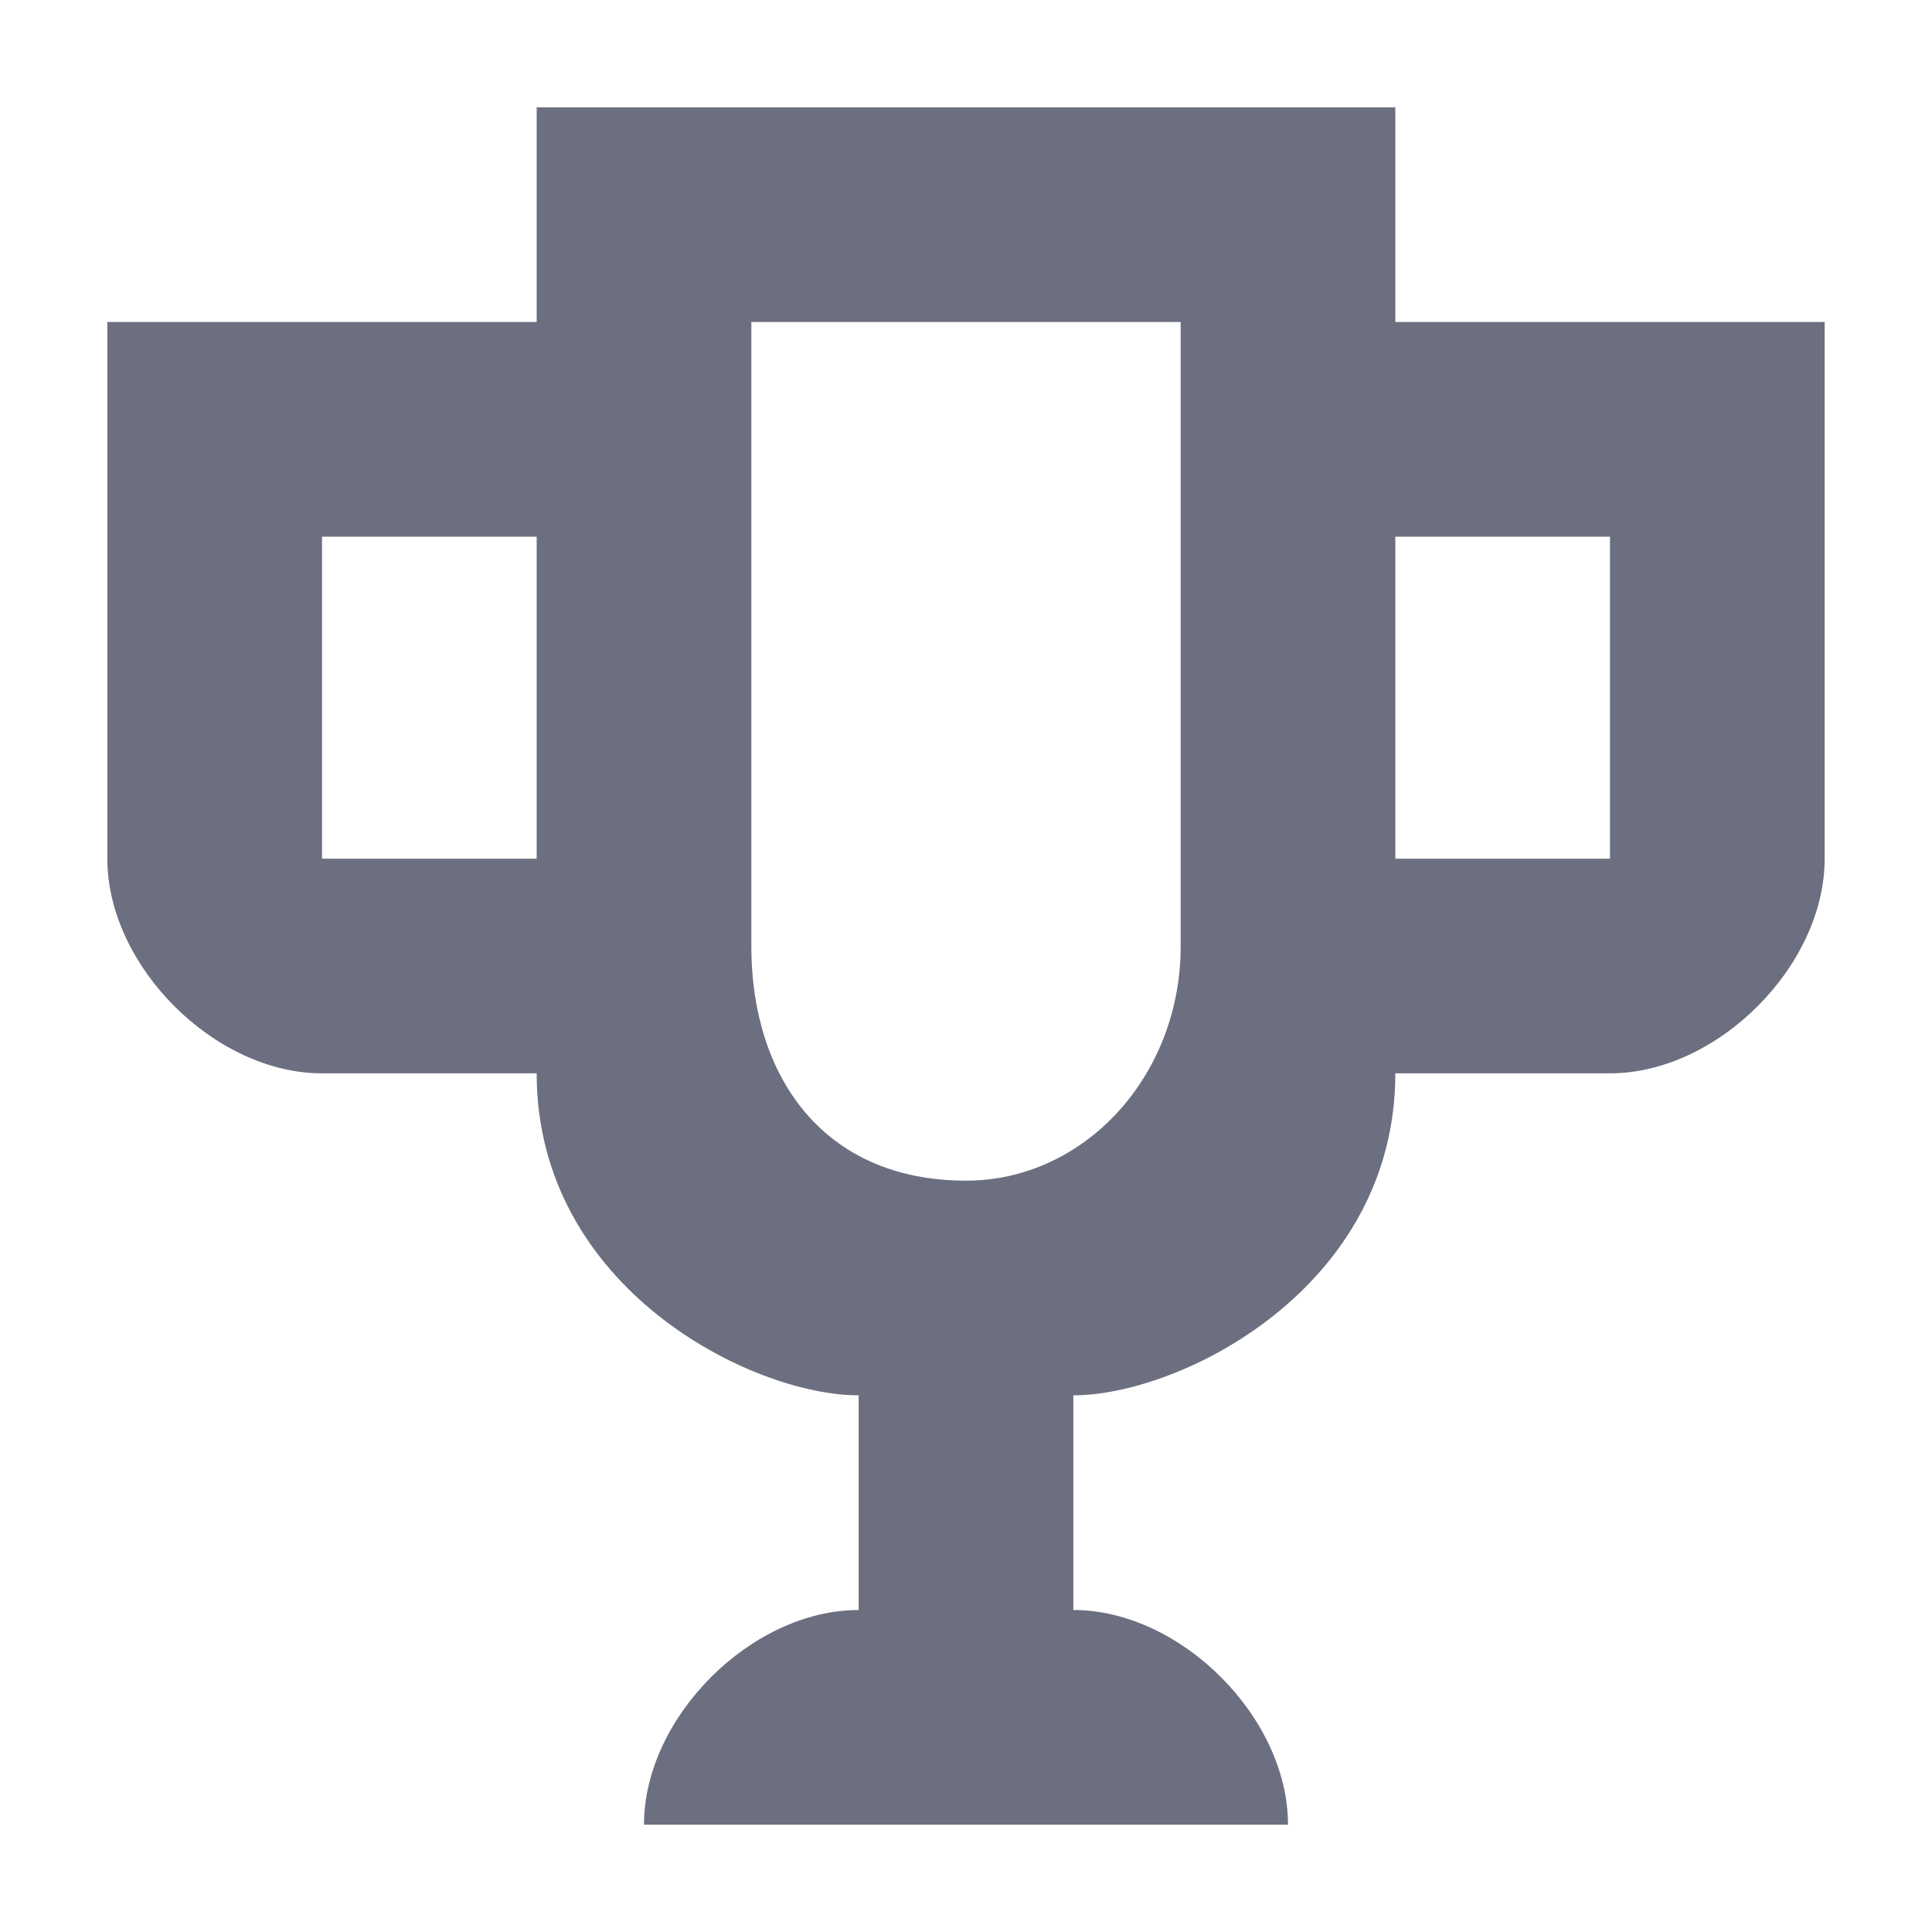 <svg width="18" height="18" viewBox="0 0 18 18" fill="none" xmlns="http://www.w3.org/2000/svg">
<path fill-rule="evenodd" clip-rule="evenodd" d="M5 3H1V8C1 9 2 10 3 10H5C5 12 7 13 8 13V15C7 15 6 16 6 17H12C12 16 11 15 10 15V13C11 13 13 12 13 10H15C16 10 17 9 17 8V3H13V1H5V3ZM11 3V8.818C11 10.023 10.105 11 9 11C7.667 11 7 10.025 7 8.818V3H11ZM3 5H5V8H3V5ZM13 5H15V8H13V5Z" fill="#6C6F80"/>
</svg>
